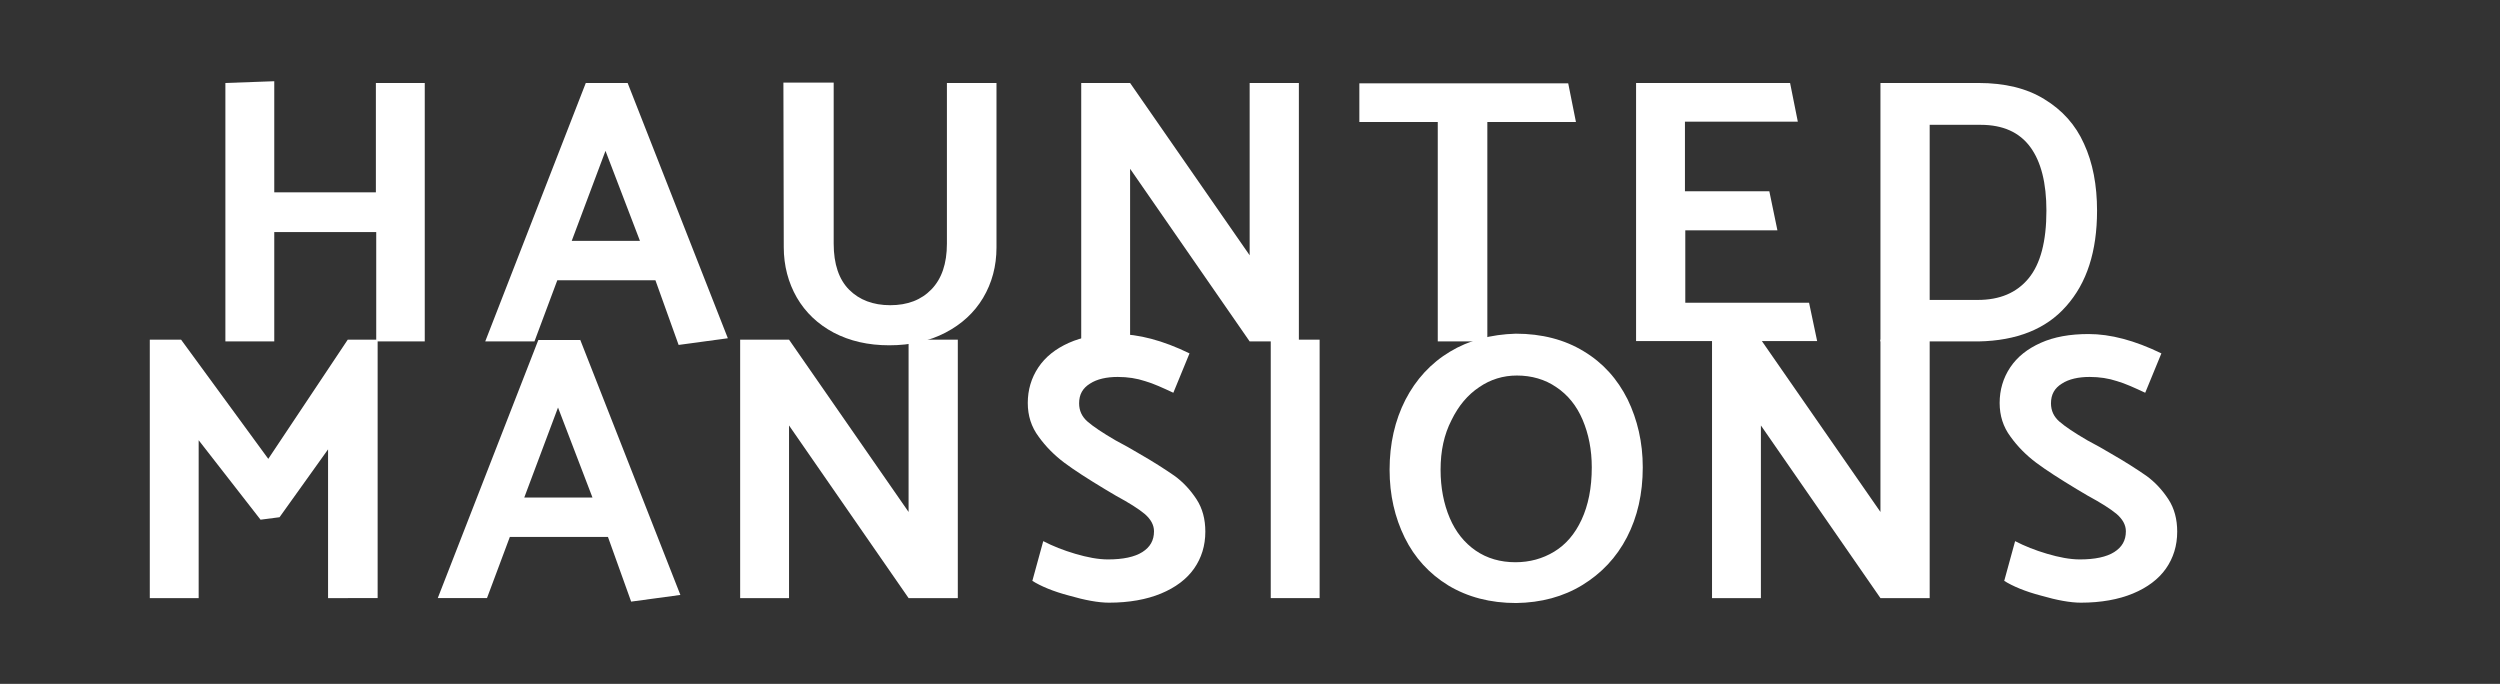 <?xml version="1.0" encoding="utf-8"?>
<!-- Generator: Adobe Illustrator 19.0.0, SVG Export Plug-In . SVG Version: 6.00 Build 0)  -->
<svg version="1.1" xmlns="http://www.w3.org/2000/svg" xmlns:xlink="http://www.w3.org/1999/xlink" x="0px" y="0px"
	 viewBox="-29 276.5 711 194.5" style="enable-background:new -29 276.5 711 194.5;" xml:space="preserve">
<rect x="-29" y="276.5" width="711" height="194.5" fill="#333333" stroke="none"/>
<style type="text/css">
	.st0{fill:#FFFFFF;}
</style>
<g id="Layer_2">
</g>
<g id="Layer_1">
	<g id="XMLID_26_">
		<path id="XMLID_46_" class="st0" d="M78,373.6v-31.1H49v31.1H35.1v-73.5l13.9-0.5v31.6h28.9v-31.1h13.9v73.5H78z"/>
		<path id="XMLID_45_" class="st0" d="M149.5,300.1l28.5,72.6l-14,1.9l-6.6-18.4h-27.9l-6.5,17.4h-14l28.6-73.5H149.5z M143.2,319.4
			l-9.6,25.6H153L143.2,319.4z"/>
		<path id="XMLID_44_" class="st0" d="M208.1,300.1v45.7c0,5.8,1.5,10.2,4.4,13.1c2.9,2.9,6.8,4.4,11.7,4.4s8.8-1.5,11.7-4.5
			s4.4-7.3,4.4-13v-45.7h14.1v46.8c0,5.3-1.3,10.1-3.8,14.3c-2.5,4.2-6.1,7.5-10.7,9.9c-4.6,2.4-9.9,3.6-16,3.6
			c-6,0-11.2-1.2-15.8-3.6c-4.5-2.4-8-5.7-10.5-10c-2.4-4.2-3.7-9-3.7-14.3l-0.1-46.8h14.3V300.1z"/>
		<path id="XMLID_43_" class="st0" d="M278.5,373.6v-73.5h13.9l34,49v-49h14v73.5h-14l-34-49.1v49.1H278.5z"/>
		<path id="XMLID_42_" class="st0" d="M419.2,311.2H394v62.4h-14.1v-62.4h-22.3v-11H417L419.2,311.2z"/>
		<path id="XMLID_39_" class="st0" d="M436.3,373.6v-73.5h43.8l2.2,11h-32.1v19.8h24l2.3,11.1h-26.2v20.6h35.2l2.3,10.9h-51.5V373.6
			z"/>
		<path id="XMLID_35_" class="st0" d="M533.7,373.6h-27.9v-73.5h27.9c7.4,0,13.7,1.5,18.7,4.6c5.1,3.1,8.9,7.3,11.3,12.7
			c2.5,5.4,3.7,11.8,3.7,19c0,11.6-2.9,20.6-8.8,27.2C552.9,370.1,544.5,373.4,533.7,373.6z M534.3,312h-14.5v49.8h13.7
			c6.2,0,11-2,14.4-6.1s5.1-10.5,5.1-19.3c0-7.8-1.5-13.9-4.6-18.1C545.3,314.1,540.6,312,534.3,312z"/>
		<path id="XMLID_34_" class="st0" d="M45.1,424.3l-17.6-22.6v44.9H13.6v-73.5h8.9L47.3,407l22.6-33.9h8.5v73.5H64.3v-42.3
			l-13.8,19.3L45.1,424.3z"/>
		<path id="XMLID_33_" class="st0" d="M136,373.1l28.5,72.6l-14,1.9l-6.6-18.4H116l-6.5,17.4h-14l28.6-73.4H136V373.1z M129.7,392.4
			l-9.6,25.6h19.4L129.7,392.4z"/>
		<path id="XMLID_32_" class="st0" d="M181.5,446.6v-73.5h13.9l34,49v-49h14v73.5h-14l-34-49.1v49.1H181.5z"/>
		<path id="XMLID_31_" class="st0" d="M264.6,441.7l3.1-11.3c2.7,1.4,5.7,2.6,9.1,3.6s6.5,1.6,9.3,1.6c4.3,0,7.6-0.7,9.8-2.1
			c2.2-1.4,3.3-3.3,3.3-5.9c0-1.8-0.9-3.4-2.6-4.9c-1.8-1.5-4.5-3.2-8.2-5.2l-3.2-1.9c-4.8-2.9-8.7-5.4-11.5-7.5
			c-2.8-2.1-5.3-4.6-7.3-7.4c-2.1-2.8-3.1-6-3.1-9.6c0-3.7,1-7.1,3-10.1s4.9-5.3,8.7-7c3.8-1.7,8.3-2.5,13.6-2.5
			c6.2,0,13.1,1.8,20.7,5.5l-4.6,11.2c-3-1.4-5.6-2.6-8-3.3c-2.4-0.8-5-1.2-7.8-1.2c-3.2,0-5.9,0.6-7.9,1.9
			c-2.1,1.3-3.1,3.1-3.1,5.6c0,2.1,0.8,3.8,2.4,5.2s4.3,3.2,7.9,5.3l3.5,1.9l3.1,1.8c4.2,2.4,7.6,4.6,10.2,6.4
			c2.5,1.8,4.6,4.1,6.3,6.7c1.7,2.6,2.5,5.7,2.5,9.2c0,4-1.1,7.5-3.2,10.5s-5.3,5.4-9.4,7.1c-4.1,1.7-9.1,2.6-14.8,2.6
			c-3,0-6.8-0.7-11.3-2C270.5,444.7,267,443.2,264.6,441.7z"/>
		<path id="XMLID_30_" class="st0" d="M332.4,446.6v-73.5h13.9v73.5H332.4z"/>
		<path id="XMLID_29_" class="st0" d="M402.1,371.4c7.4,0,13.9,1.7,19.3,5c5.5,3.3,9.6,7.9,12.5,13.7c2.8,5.8,4.3,12.2,4.3,19.3
			c0,7.5-1.5,14.1-4.5,19.9c-3,5.8-7.3,10.3-12.7,13.6c-5.4,3.3-11.7,5-18.8,5.1c-7.4,0-13.8-1.7-19.3-5c-5.4-3.3-9.6-7.9-12.4-13.6
			s-4.3-12.1-4.3-19.3c0-7.4,1.5-14,4.5-19.9c3-5.8,7.2-10.4,12.7-13.7C388.7,373.3,395,371.6,402.1,371.4z M380.7,410.1
			c0,5.1,0.9,9.7,2.6,13.7s4.2,7.1,7.4,9.3c3.2,2.2,7,3.3,11.3,3.3c4,0,7.7-1,11-3s5.9-5,7.8-9.1s2.9-9,2.9-14.9
			c0-5-0.9-9.5-2.6-13.5s-4.2-7.1-7.5-9.3c-3.2-2.2-7-3.3-11.2-3.3c-3.9,0-7.5,1.1-10.7,3.3c-3.3,2.2-5.9,5.3-7.9,9.4
			C381.7,400.1,380.7,404.7,380.7,410.1z"/>
		<path id="XMLID_28_" class="st0" d="M457.9,446.6v-73.5h13.9l34,49v-49h14v73.5h-14l-34-49.1v49.1H457.9z"/>
		<path id="XMLID_27_" class="st0" d="M541,441.7l3.1-11.3c2.7,1.4,5.7,2.6,9.1,3.6c3.4,1,6.5,1.6,9.3,1.6c4.3,0,7.6-0.7,9.8-2.1
			s3.3-3.3,3.3-5.9c0-1.8-0.9-3.4-2.6-4.9c-1.8-1.5-4.5-3.2-8.2-5.2l-3.2-1.9c-4.8-2.9-8.7-5.4-11.5-7.5c-2.8-2.1-5.3-4.6-7.3-7.4
			c-2.1-2.8-3.1-6-3.1-9.6c0-3.7,1-7.1,3-10.1s4.9-5.3,8.7-7c3.8-1.7,8.3-2.5,13.6-2.5c6.2,0,13.1,1.8,20.7,5.5l-4.6,11.2
			c-3-1.4-5.6-2.6-8-3.3c-2.4-0.8-5-1.2-7.8-1.2c-3.2,0-5.9,0.6-7.9,1.9c-2.1,1.3-3.1,3.1-3.1,5.6c0,2.1,0.8,3.8,2.4,5.2
			c1.6,1.4,4.3,3.2,7.9,5.3l3.5,1.9l3.1,1.8c4.2,2.4,7.6,4.6,10.2,6.4c2.5,1.8,4.6,4.1,6.3,6.7s2.5,5.7,2.5,9.2
			c0,4-1.1,7.5-3.2,10.5c-2.1,3-5.3,5.4-9.4,7.1c-4.1,1.7-9.1,2.6-14.8,2.6c-3,0-6.8-0.7-11.3-2C546.9,444.7,543.4,443.2,541,441.7z
			"/>
	</g>
</g>
</svg>
